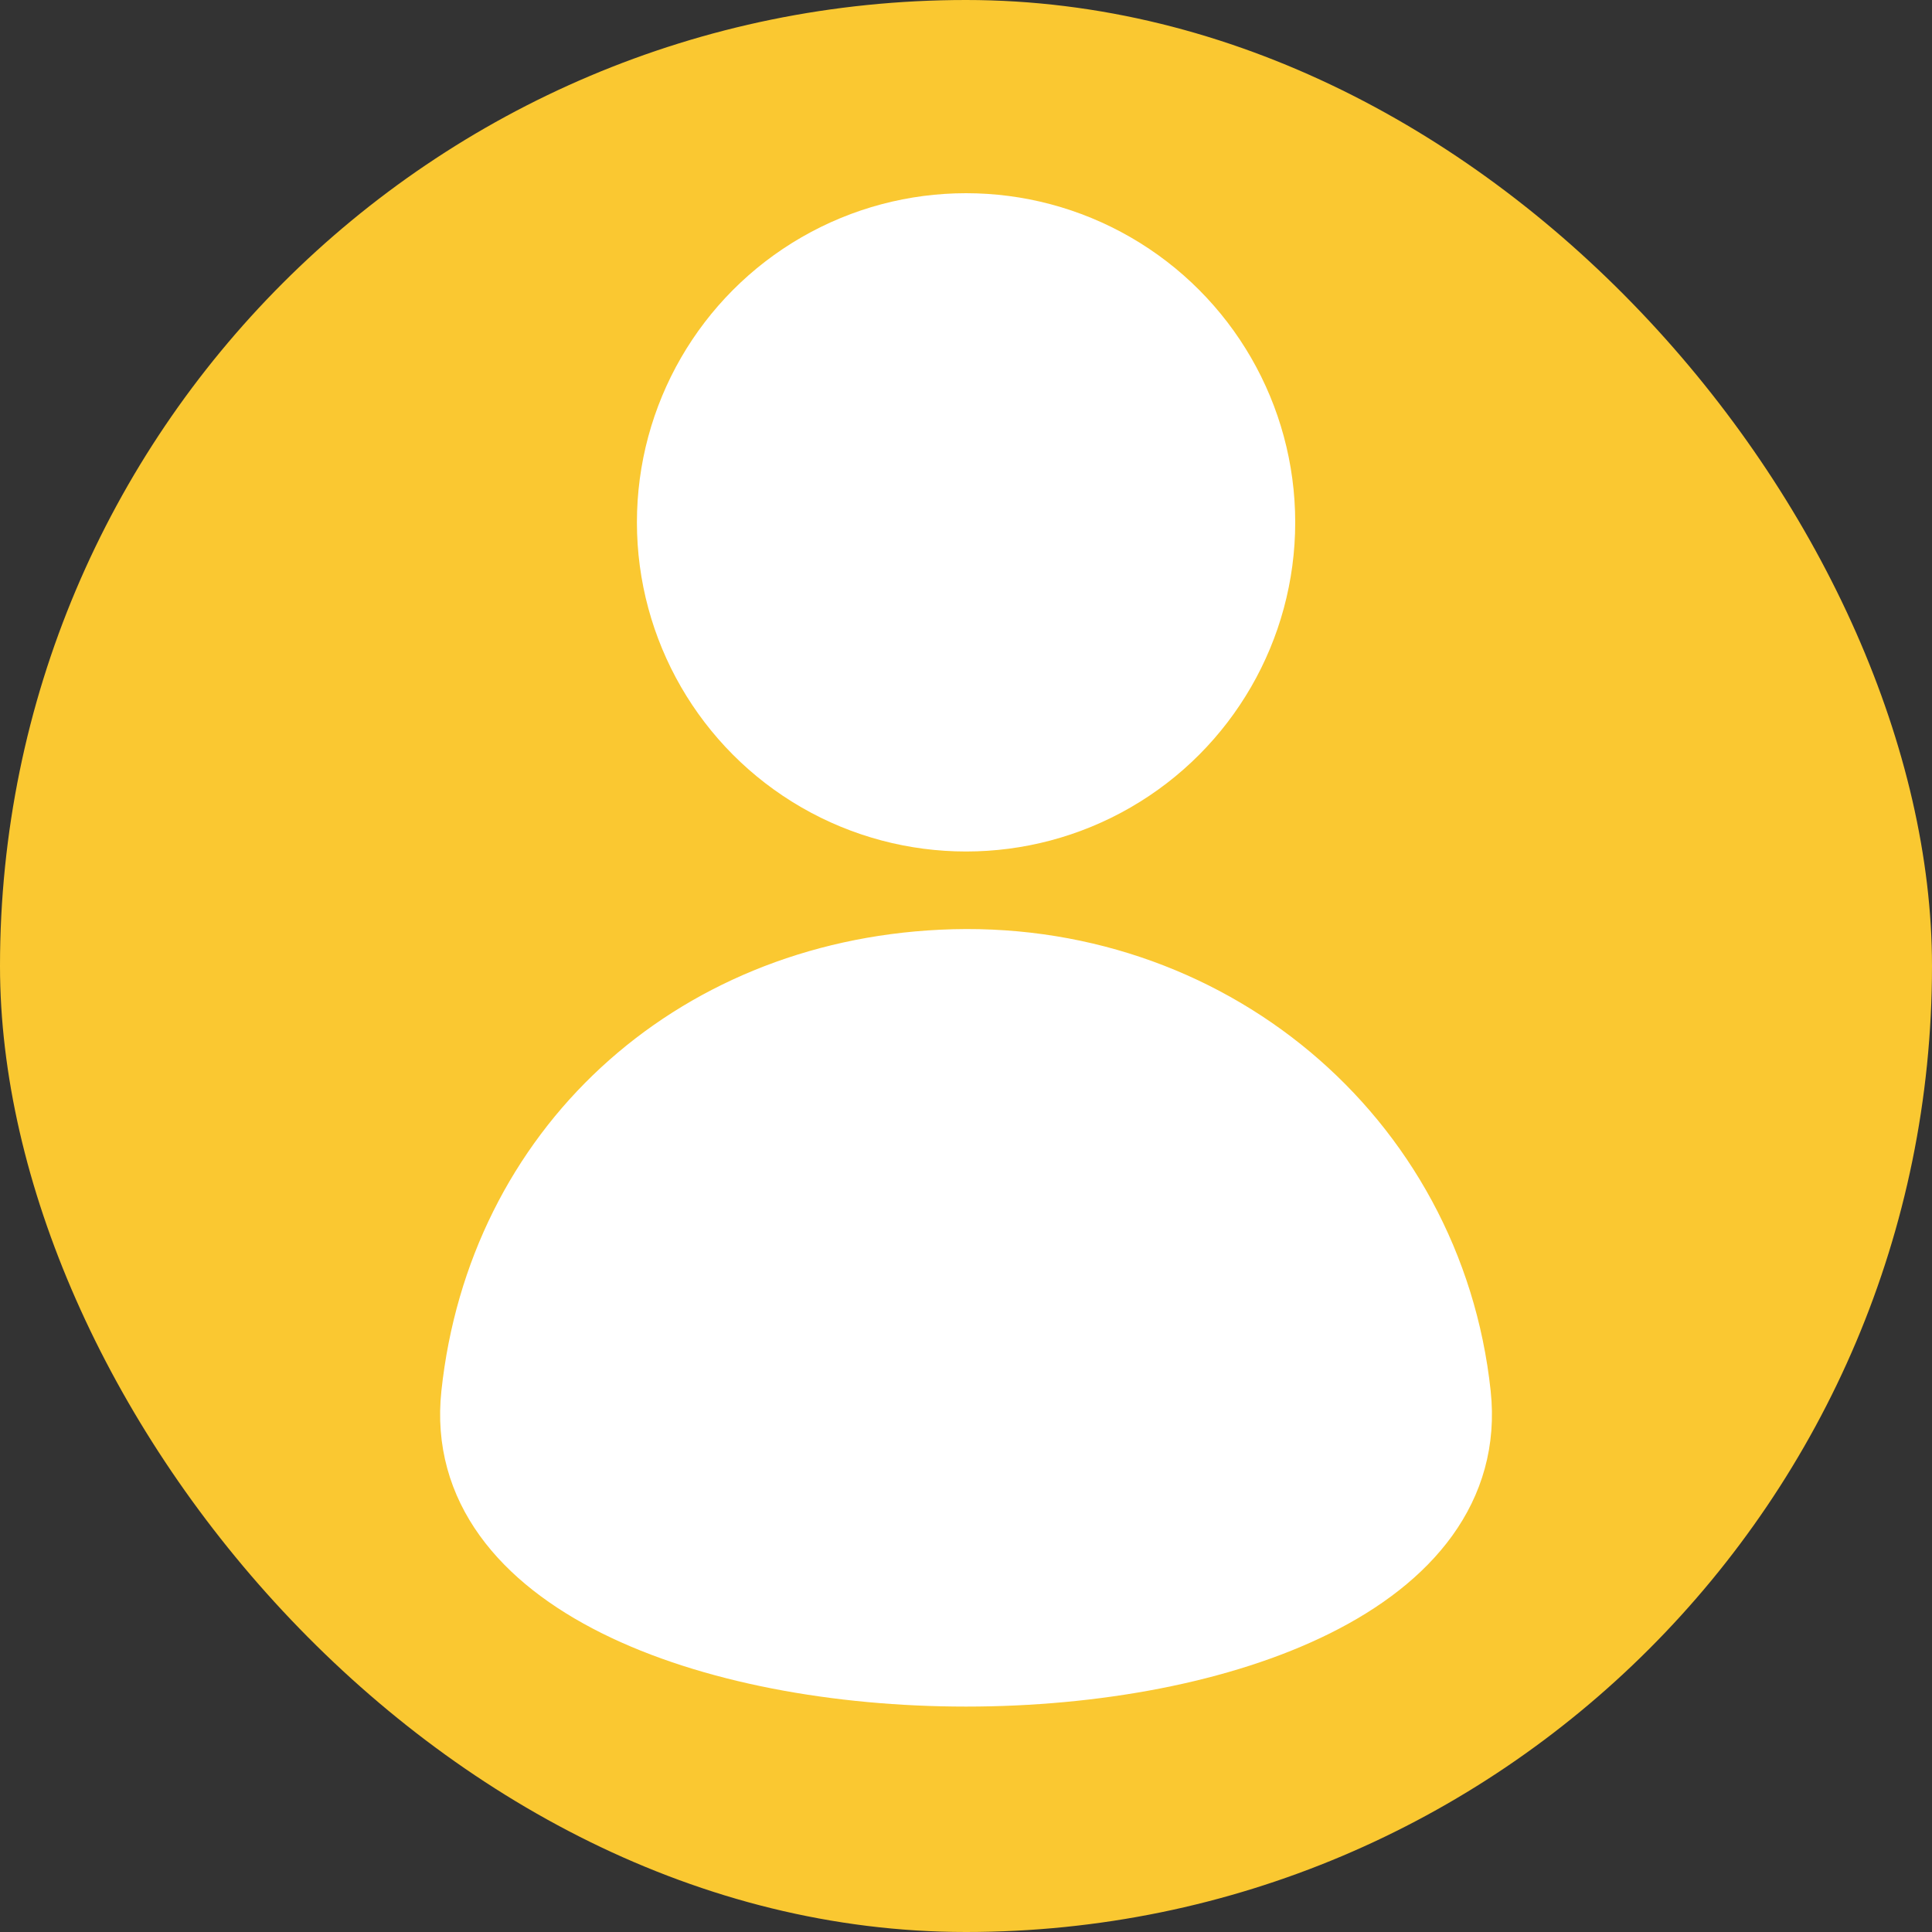 <svg width="80" height="80" viewBox="0 0 30 30" fill="none" xmlns="http://www.w3.org/2000/svg">
<rect x="0" y="0" width="30" height="30" fill="#333333" stroke="none"/>
<rect width="30" height="30" rx="15" fill="#FAC831"/>
<path d="M14.618 14.936C18.744 14.735 22.222 17.643 22.65 21.652C23.269 27.449 6.732 27.449 7.351 21.652C7.756 17.859 10.714 15.125 14.618 14.936Z" fill="white" stroke="white"/>
<circle cx="15.001" cy="8.111" r="5.111" fill="white"/>
</svg>
